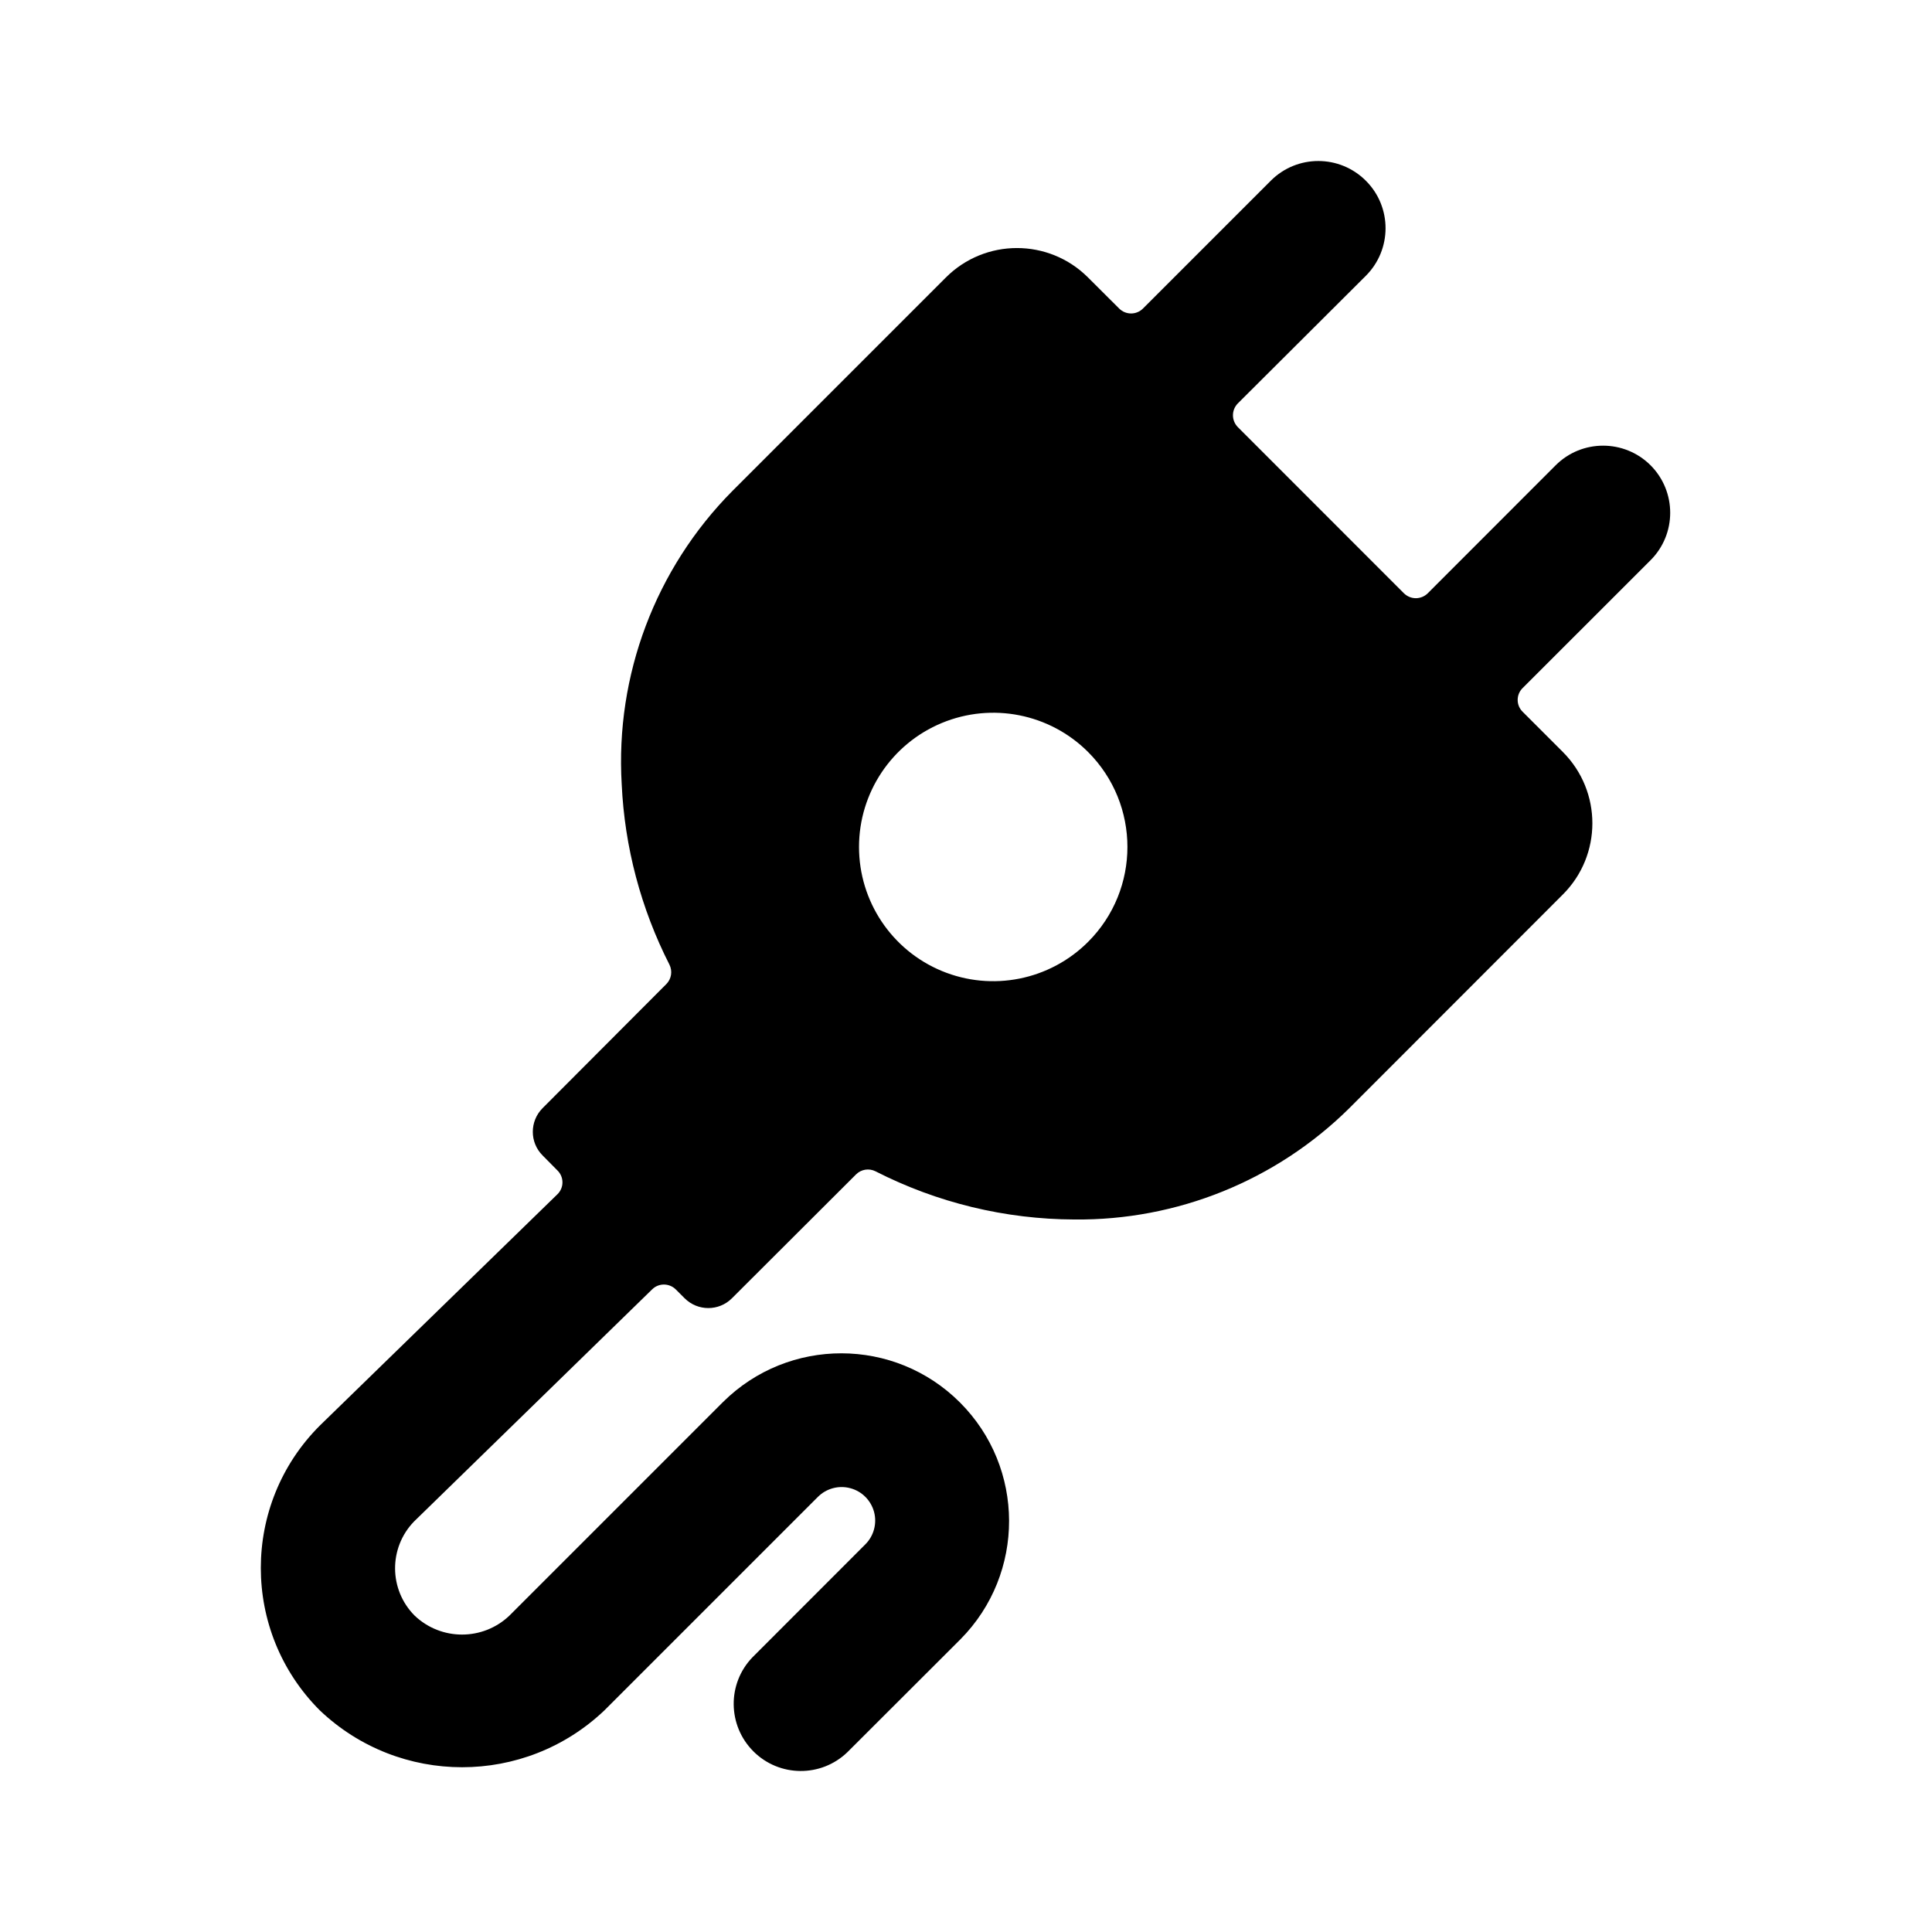 <!--character:3024:2827-->
<svg width="24" height="24" viewBox="0 0 24 24">
  <path d="M19.325 5.78C19.65 5.455 20.178 5.455 20.504 5.78C20.829 6.106 20.829 6.634 20.504 6.959L18.915 8.547C18.875 8.586 18.853 8.639 18.853 8.695C18.853 8.75 18.875 8.803 18.915 8.842L19.415 9.342C19.903 9.831 19.903 10.623 19.415 11.111L16.76 13.768C15.852 14.665 14.623 15.162 13.347 15.149C12.487 15.146 11.641 14.941 10.875 14.55C10.795 14.51 10.698 14.525 10.634 14.589L9.093 16.127C8.931 16.29 8.667 16.29 8.504 16.127L8.394 16.017C8.312 15.937 8.182 15.937 8.101 16.017L5.142 18.902C4.827 19.228 4.83 19.747 5.15 20.069C5.48 20.384 5.999 20.384 6.329 20.069L8.982 17.416C9.797 16.608 11.112 16.61 11.924 17.421C12.736 18.232 12.739 19.547 11.932 20.363L10.527 21.766C10.2 22.082 9.68 22.077 9.359 21.756C9.037 21.434 9.032 20.914 9.348 20.587L10.75 19.184C10.855 19.079 10.896 18.925 10.858 18.782C10.819 18.638 10.707 18.525 10.563 18.487C10.419 18.448 10.265 18.49 10.16 18.595L7.509 21.246C6.519 22.189 4.962 22.189 3.972 21.246C2.996 20.269 2.996 18.686 3.972 17.71L6.925 14.835C6.965 14.796 6.987 14.743 6.987 14.688C6.987 14.632 6.965 14.579 6.925 14.54L6.741 14.354C6.578 14.192 6.578 13.928 6.741 13.765L8.278 12.224C8.341 12.16 8.356 12.063 8.316 11.983C7.962 11.287 7.759 10.523 7.723 9.742C7.643 8.388 8.142 7.064 9.097 6.1L11.749 3.448C12.237 2.959 13.029 2.959 13.517 3.448L13.903 3.833C13.942 3.872 13.995 3.894 14.051 3.894C14.106 3.894 14.159 3.872 14.198 3.833L15.787 2.244C16.114 1.918 16.642 1.919 16.968 2.246C17.294 2.572 17.293 3.101 16.966 3.427L15.377 5.011C15.296 5.093 15.296 5.224 15.377 5.306L17.44 7.37C17.48 7.409 17.533 7.431 17.588 7.431C17.643 7.431 17.697 7.409 17.736 7.37L19.325 5.78ZM13.517 11.7C14.168 11.049 14.168 9.994 13.517 9.342C13.04 8.865 12.323 8.723 11.7 8.981C11.077 9.239 10.671 9.847 10.671 10.521C10.671 11.196 11.077 11.804 11.7 12.062C12.323 12.32 13.04 12.177 13.517 11.7Z" />
</svg>
